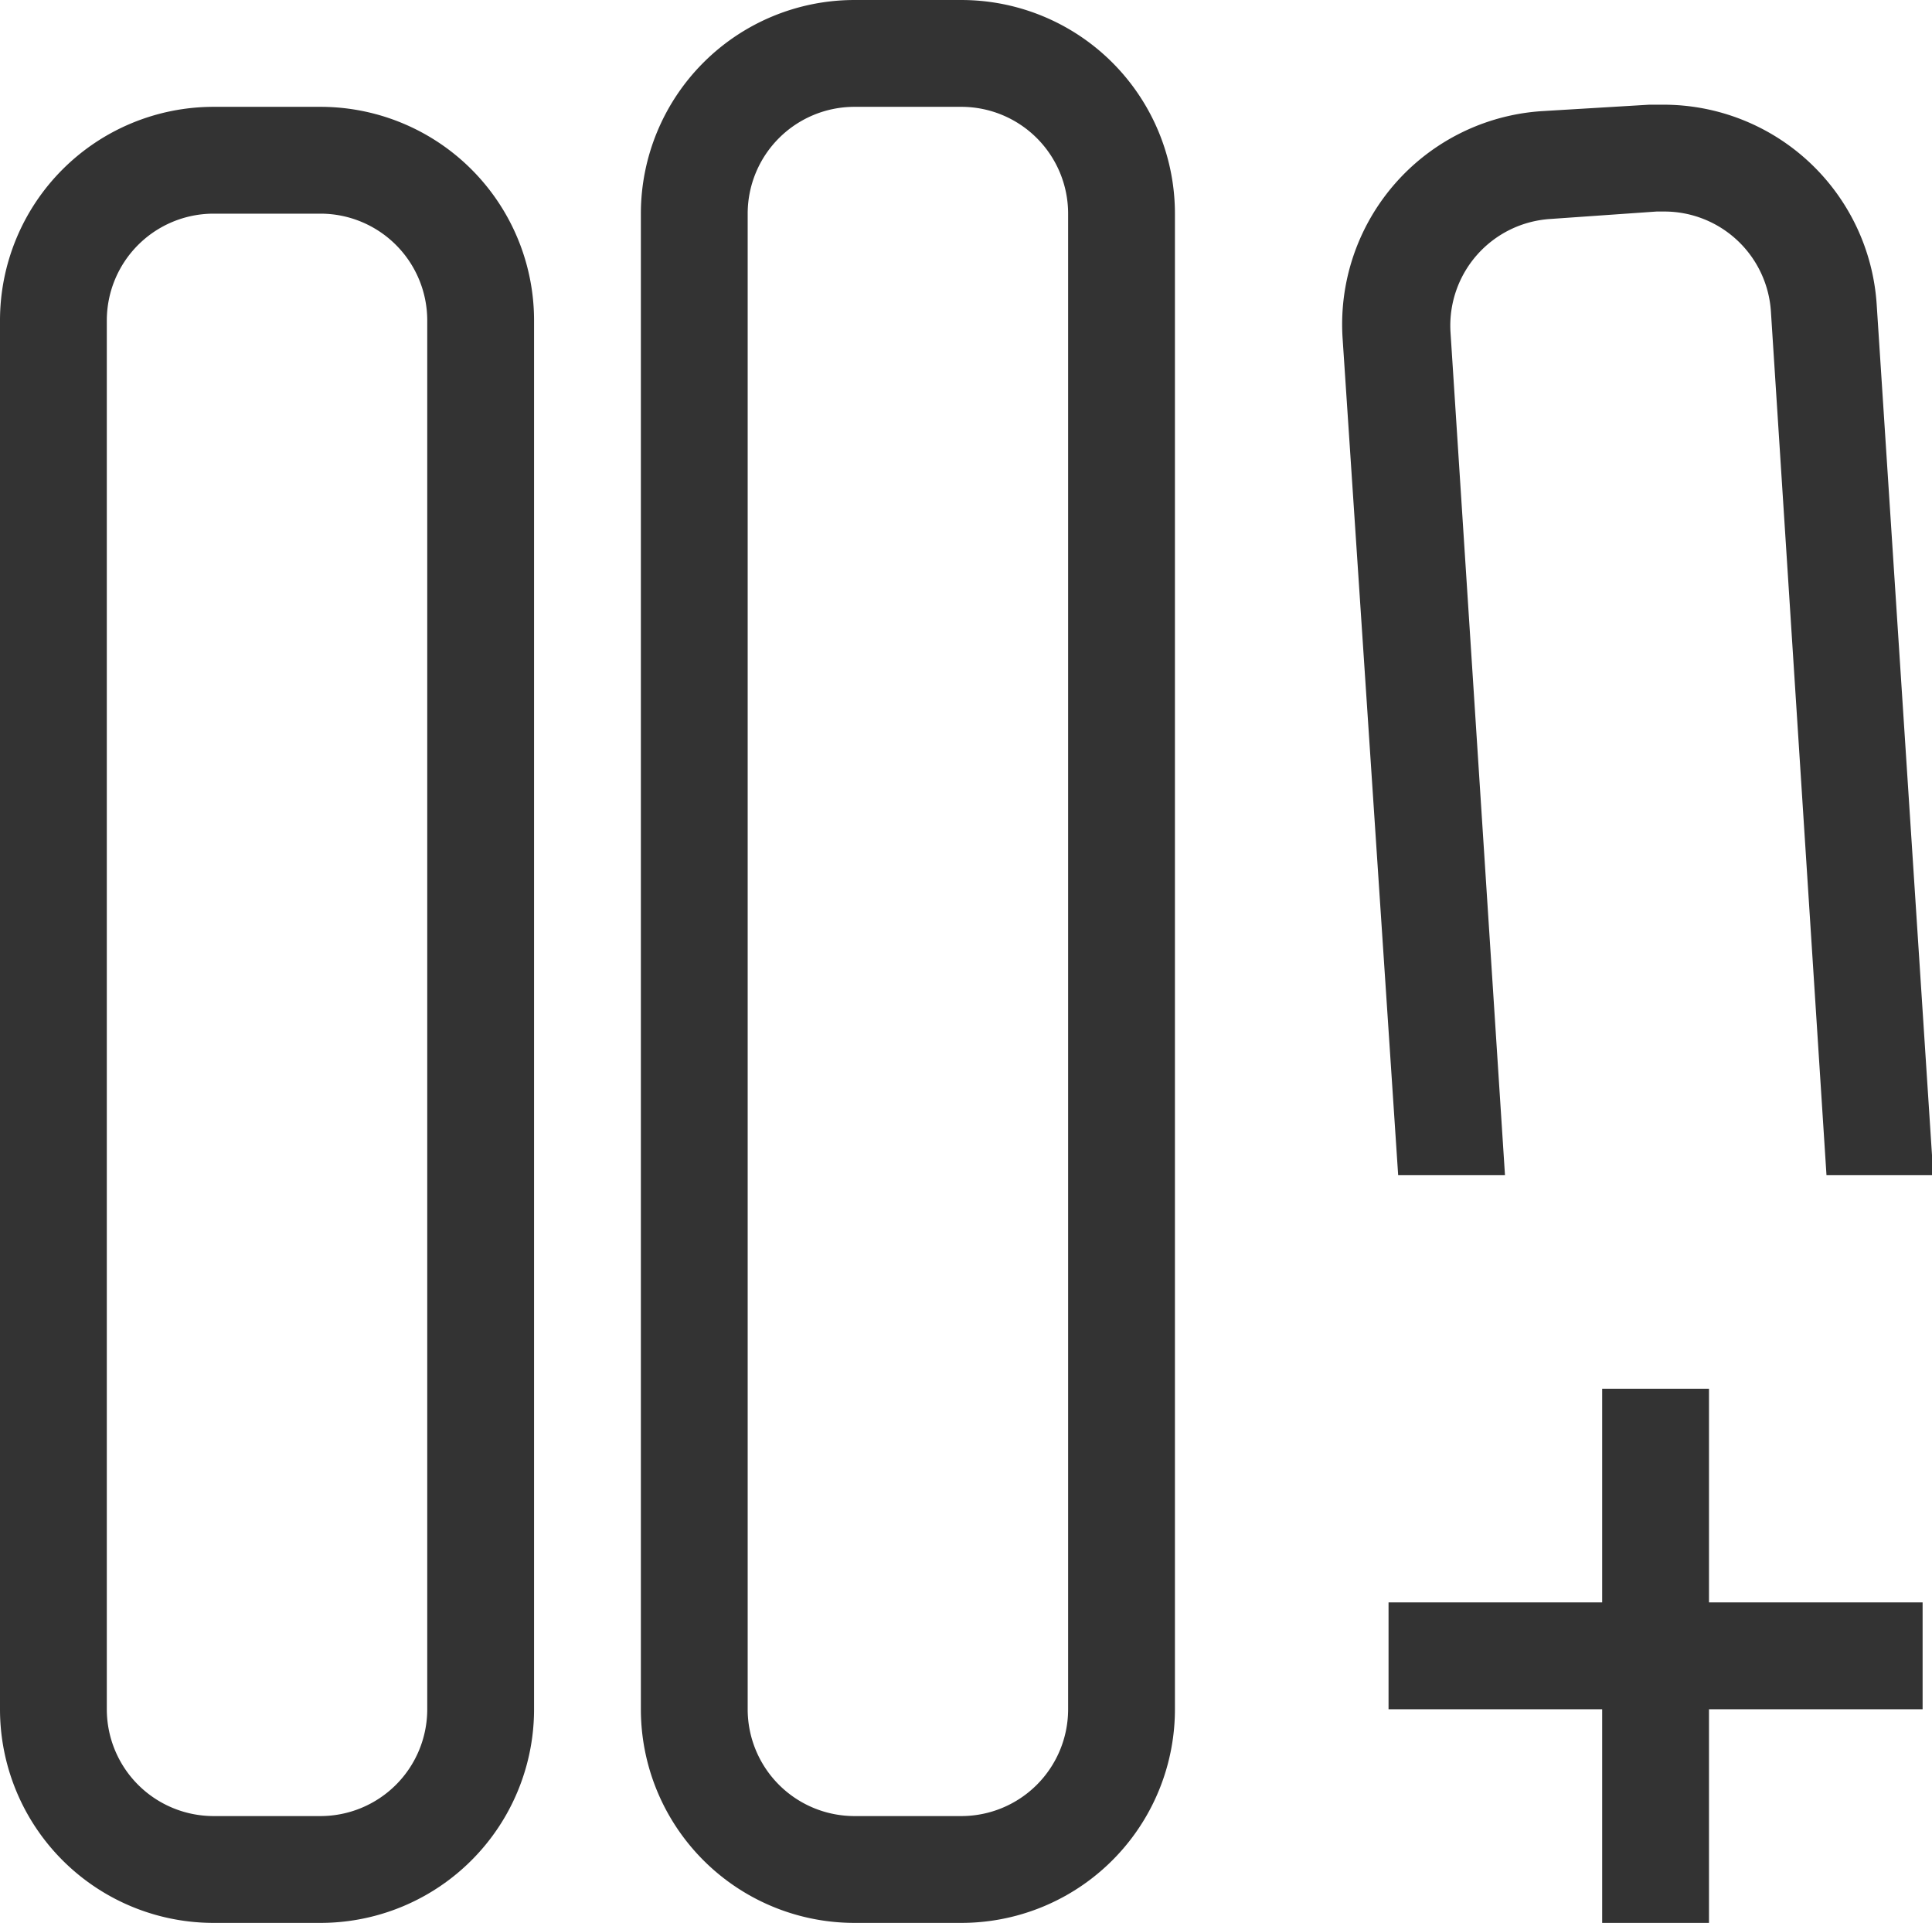 <?xml version="1.0" standalone="no"?><!DOCTYPE svg PUBLIC "-//W3C//DTD SVG 1.1//EN" "http://www.w3.org/Graphics/SVG/1.1/DTD/svg11.dtd"><svg t="1599033079755" class="icon" viewBox="0 0 1029 1024" version="1.1" xmlns="http://www.w3.org/2000/svg" p-id="13531" xmlns:xlink="http://www.w3.org/1999/xlink" width="48.234" height="48"><defs><style type="text/css"></style></defs><path d="M170.667 113.778a56.889 56.889 0 0 1 56.889 56.889v739.556a56.889 56.889 0 0 1-56.889 56.889H113.778a56.889 56.889 0 0 1-56.889-56.889V170.667a56.889 56.889 0 0 1 56.889-56.889h56.889m0-56.889H113.778a113.778 113.778 0 0 0-113.778 113.778v739.556a113.778 113.778 0 0 0 113.778 113.778h56.889a113.778 113.778 0 0 0 113.778-113.778V170.667a113.778 113.778 0 0 0-113.778-113.778zM512 56.889a56.889 56.889 0 0 1 56.889 56.889v796.444a56.889 56.889 0 0 1-56.889 56.889H455.111a56.889 56.889 0 0 1-56.889-56.889V113.778a56.889 56.889 0 0 1 56.889-56.889h56.889m0-56.889H455.111a113.778 113.778 0 0 0-113.778 113.778v796.444a113.778 113.778 0 0 0 113.778 113.778h56.889a113.778 113.778 0 0 0 113.778-113.778V113.778a113.778 113.778 0 0 0-113.778-113.778zM801.564 625.778l-29.013-448.853a56.889 56.889 0 0 1 52.907-60.302l56.889-3.982h3.982a56.889 56.889 0 0 1 56.889 53.476L972.8 625.778h56.889l-30.151-463.644a113.778 113.778 0 0 0-113.778-106.382h-7.396l-56.889 3.413a113.778 113.778 0 0 0-106.382 121.173l29.582 445.44zM1024 853.333h-113.778v-113.778h-56.889v113.778h-113.778v56.889h113.778v113.778h56.889v-113.778h113.778v-56.889z" p-id="13532" fill="#333333"></path></svg>